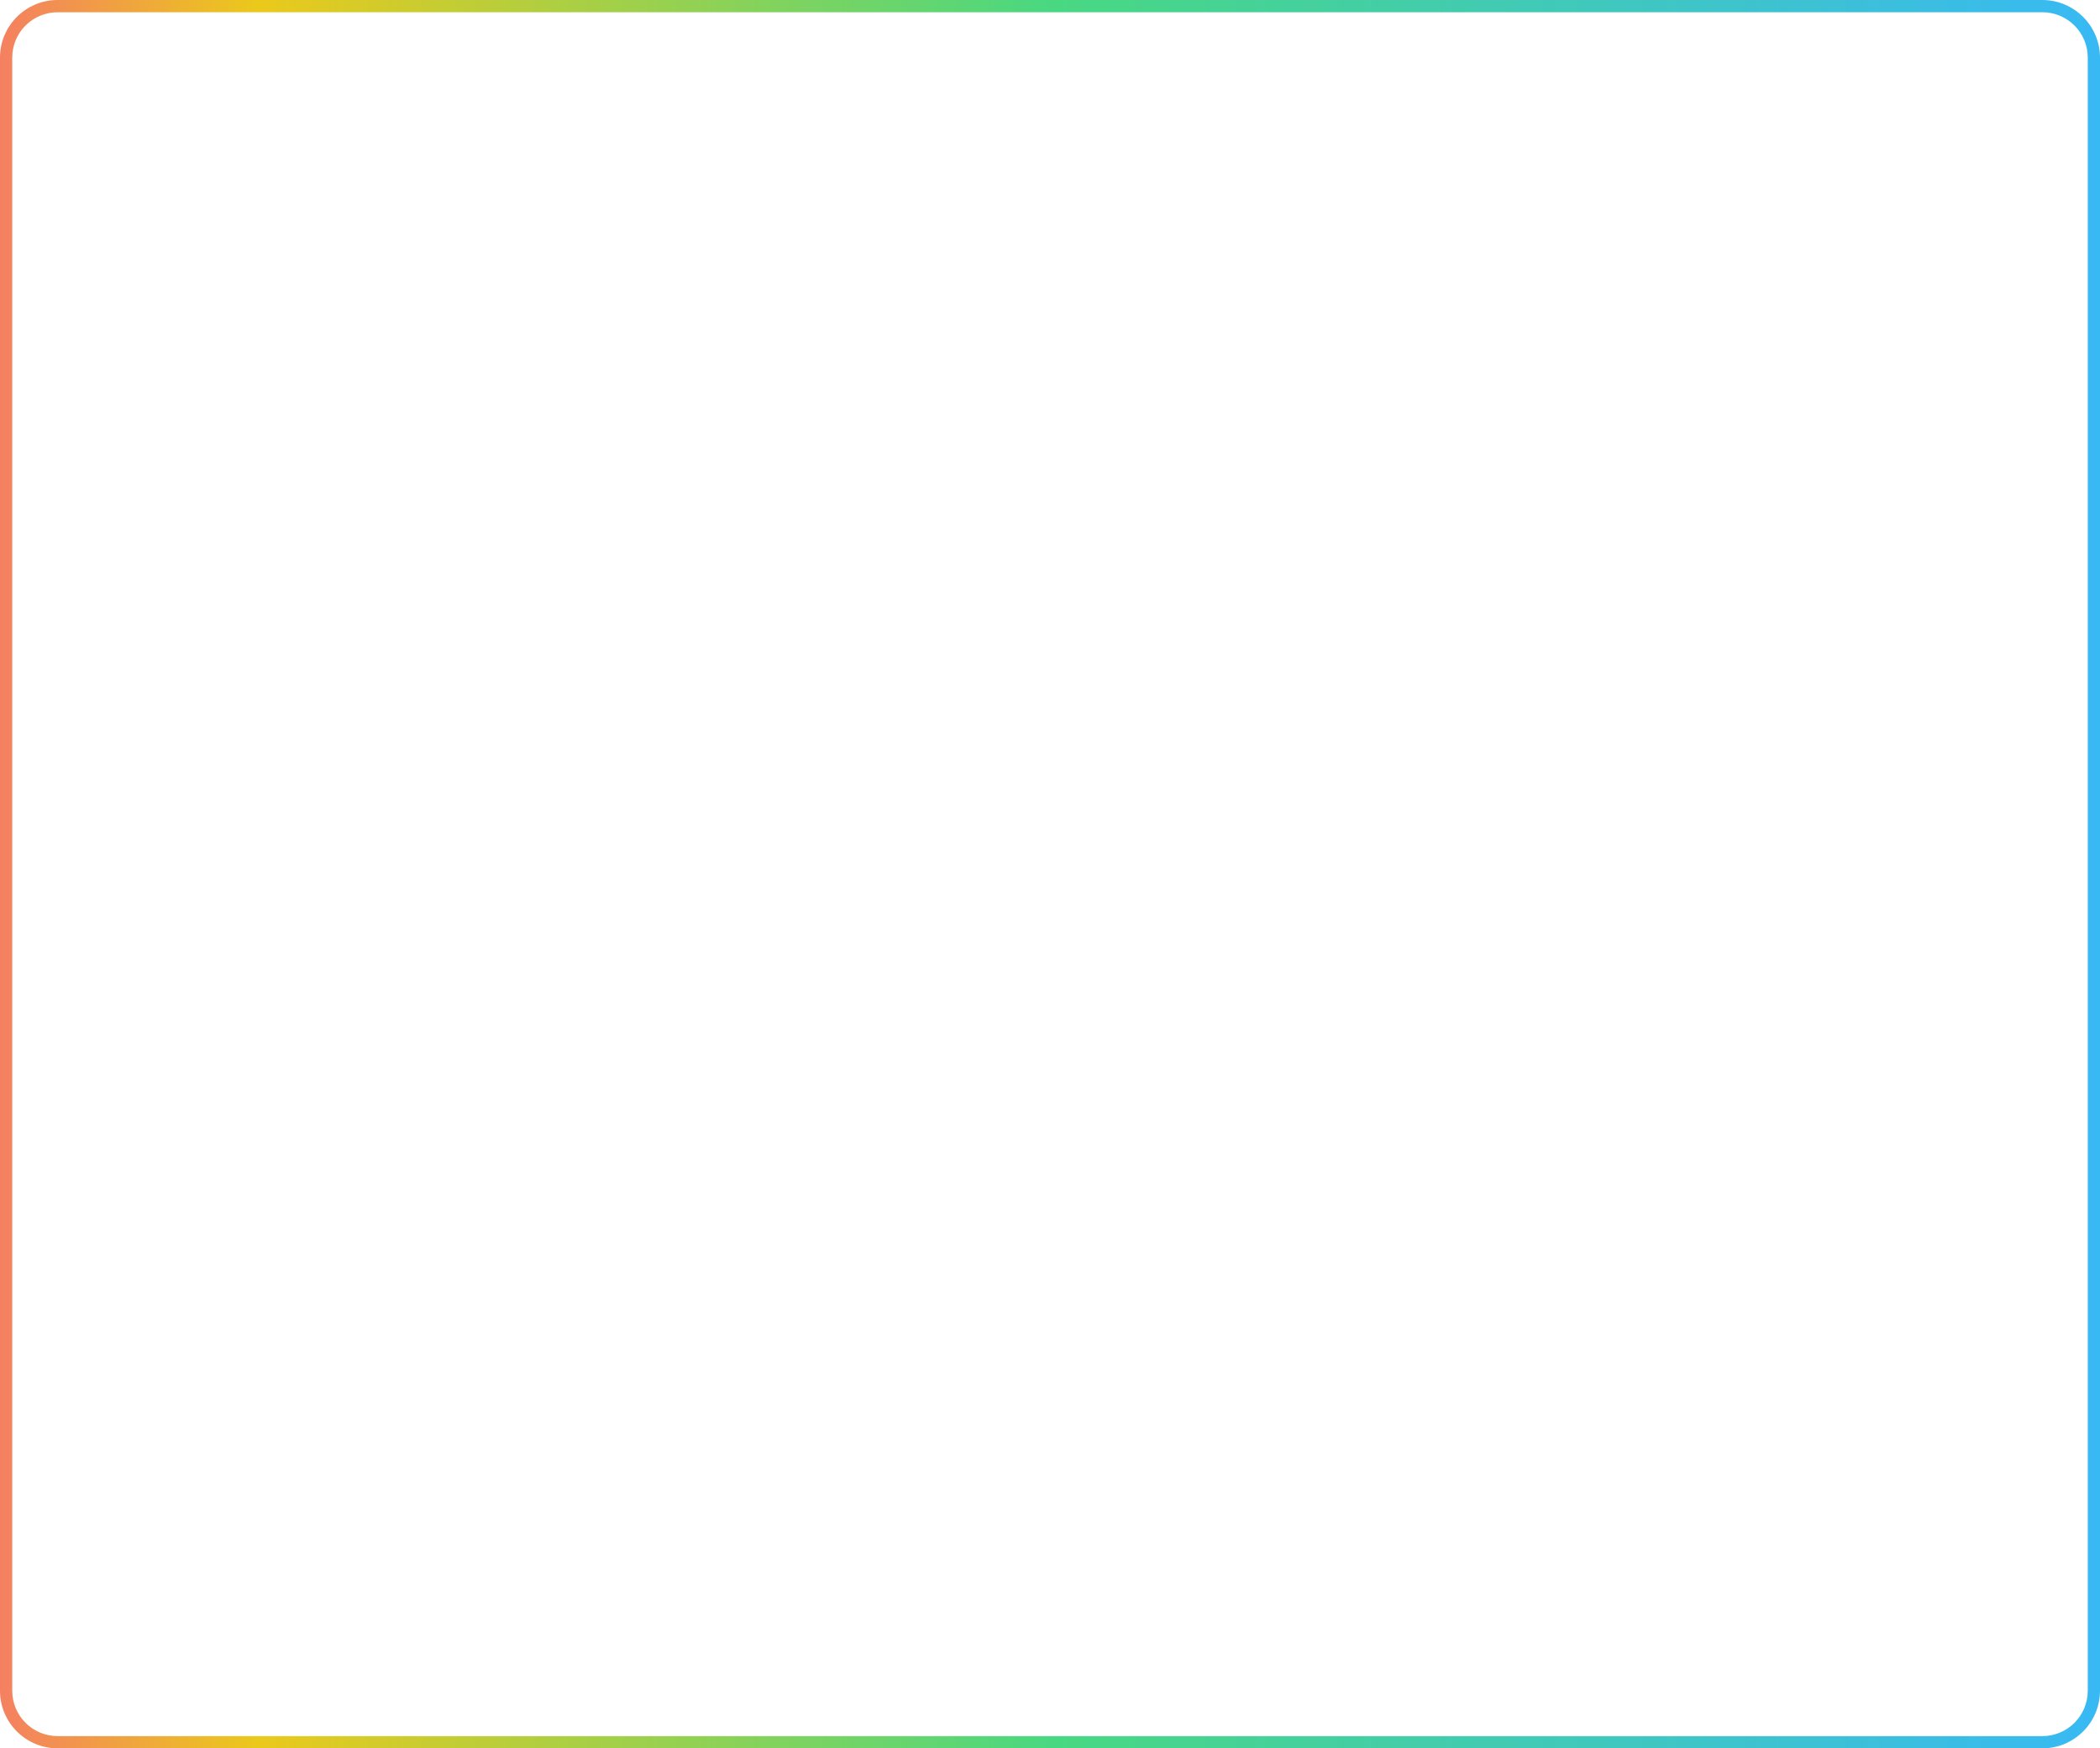 <?xml version="1.0" encoding="utf-8"?>
<!-- Generator: Adobe Illustrator 27.0.0, SVG Export Plug-In . SVG Version: 6.00 Build 0)  -->
<svg version="1.1" id="Capa_1" xmlns="http://www.w3.org/2000/svg" xmlns:xlink="http://www.w3.org/1999/xlink" x="0px" y="0px"
	 viewBox="0 0 171.59 142.86" style="enable-background:new 0 0 171.59 142.86;" xml:space="preserve">
<style type="text/css">
	.st0{fill:#090E38;}
	.st1{fill:url(#SVGID_1_);}
	.st2{fill:#161A42;}
	.st3{fill:url(#SVGID_00000129913464937196721710000002495096694596607917_);}
	.st4{fill:url(#SVGID_00000039815415119697076170000004892885518333408944_);}
	.st5{fill:#FFFFFF;}
	.st6{fill:#E9E9EB;}
	.st7{fill:#2280C3;}
	.st8{fill:#263A6B;}
	.st9{fill:#13183B;}
	.st10{fill:#EBEBFF;}
	.st11{fill:#15336C;}
	.st12{fill:#121D3E;}
	.st13{fill:#D8CE9E;}
	.st14{fill:#5F485A;}
	.st15{fill:#17316F;}
	.st16{fill:#0A1C4F;}
	.st17{fill:#1E1A55;}
	.st18{fill:#12193B;}
	.st19{fill:#D8CD9C;}
	.st20{fill:#544A55;}
	.st21{fill:#E0E1E3;}
	.st22{fill:#15193A;}
	.st23{fill:#D6CC89;}
	.st24{fill:#434642;}
	.st25{fill:#131543;}
	.st26{fill:#3E3B38;}
	.st27{fill:#181940;}
	.st28{fill:#D7CE9D;}
	.st29{fill:#806D64;}
	.st30{opacity:0.7;fill:#6FC4D8;}
	.st31{fill:#805AE4;}
	.st32{fill:#ECB40A;}
	.st33{fill:#10B78E;}
	.st34{fill:url(#SVGID_00000111871624031068002100000008230590615203220881_);}
	.st35{fill:url(#SVGID_00000091718195158652530070000009288111528061096869_);}
	.st36{fill:url(#SVGID_00000093171329298004616500000012650813604820619687_);}
	.st37{fill:url(#SVGID_00000049213238752701021050000002486920157642492033_);}
	.st38{fill:url(#SVGID_00000127749231654553941640000016615353747843258282_);}
	.st39{fill:url(#SVGID_00000028303752621901965890000009128197634349040819_);}
	.st40{fill:url(#SVGID_00000063626690308944755960000009671280573717485709_);}
	.st41{fill:url(#SVGID_00000043434708292947204240000008934905073784099225_);}
	.st42{fill:url(#SVGID_00000176007734161481658740000010422882983984231040_);}
	.st43{fill:url(#SVGID_00000065793007894429894510000005560942752971149233_);}
	.st44{fill:url(#SVGID_00000039113760861279523350000000018237004513770372_);}
	.st45{fill:url(#SVGID_00000076584025321308935520000004703916301989851014_);}
	.st46{fill:url(#SVGID_00000047752019976018131870000009104002367470062252_);}
	.st47{fill:url(#SVGID_00000096782328634406076690000016980276837221767335_);}
	.st48{fill:url(#SVGID_00000114752643372583105020000001875615798842080447_);}
	.st49{fill:url(#SVGID_00000171695162368197504130000018281443681317353885_);}
	.st50{fill:url(#SVGID_00000021115486253115411070000014727906608498766994_);}
	.st51{fill:url(#SVGID_00000019671888947205284400000013434322312929247152_);}
	.st52{fill:url(#SVGID_00000063609787200173192230000011345085640340937917_);}
	.st53{fill:url(#SVGID_00000112595395641925662160000010842950111167381418_);}
	.st54{fill:url(#SVGID_00000004507438808883283440000000506193388785492639_);}
	.st55{fill:url(#SVGID_00000119803684949551889430000004272085015105490871_);}
	.st56{fill:url(#SVGID_00000172415885498044561630000010021116831800249006_);}
	.st57{fill:url(#SVGID_00000134233823052206287890000009271406862622988686_);}
	.st58{fill:url(#SVGID_00000048500444734880723290000005613764900856451518_);}
	.st59{fill:url(#SVGID_00000001639568783039719350000013934131179202283184_);}
	.st60{clip-path:url(#SVGID_00000110466962470732089300000016011201955892812698_);fill:#FFFFFF;}
	.st61{fill:none;stroke:#805AE4;stroke-miterlimit:10;}
	.st62{fill:url(#SVGID_00000065066152867936004870000003496461953637409670_);}
	.st63{fill:url(#SVGID_00000160903267444915372110000004214999604885907634_);}
	.st64{fill:url(#SVGID_00000165950524390662514910000013813772618562189992_);}
	.st65{fill:url(#SVGID_00000176043803430863187670000001273070419745409212_);}
	.st66{fill:url(#SVGID_00000000206521607636484980000005170076093765055643_);}
	.st67{fill:url(#SVGID_00000037693591787346439930000007322422723956257694_);}
	.st68{fill:url(#SVGID_00000078030648196674977890000010364587828589677954_);}
	.st69{fill:url(#SVGID_00000056429987476891723630000004689975799312551818_);}
	.st70{fill:url(#SVGID_00000052820220595532349690000005245493481538134170_);}
	.st71{fill:url(#SVGID_00000124858084311924138980000017425392606676990861_);}
	.st72{fill:url(#SVGID_00000007391669684702463080000001840800213394105271_);}
	.st73{fill:url(#SVGID_00000049187618714777451920000004947177307423776411_);}
	.st74{fill:#DDBB1B;}
	.st75{fill:#49CA80;}
	.st76{fill:#CF78C6;}
	.st77{fill:#BDACFF;}
	.st78{fill:#37368D;}
	.st79{fill:#E11E5E;}
	.st80{fill:#EB9F49;}
	.st81{fill:#FF6B6B;}
	.st82{fill:#38ABE6;}
	.st83{fill:url(#SVGID_00000172431569143549399020000002870018060331564689_);}
	.st84{fill:url(#SVGID_00000021087536204675459900000002988677766858245560_);}
	.st85{fill:url(#SVGID_00000065766177707217447910000013282451510909664907_);}
	.st86{fill:#E78A7E;}
	.st87{fill:#E69C78;}
	.st88{fill:#FF80E7;}
	.st89{fill:#E86480;}
	.st90{fill:url(#SVGID_00000019644352398356988430000018103971699148722073_);}
	.st91{fill:url(#SVGID_00000064334929182170192900000001036828905829431429_);}
	.st92{fill:url(#SVGID_00000174563546354174975460000015408447650153922996_);}
	.st93{fill:url(#SVGID_00000068643961745583923150000007440248518446410424_);}
	.st94{fill:url(#SVGID_00000177481954688134717290000016066585893468268445_);}
	.st95{fill:url(#SVGID_00000180325168490358339830000009194911697922265020_);}
	.st96{fill:url(#SVGID_00000160173668441781535530000003632854765912709556_);}
	.st97{fill:url(#SVGID_00000182508426486873116300000017575902219805158549_);}
	.st98{fill:url(#SVGID_00000000931137611816896040000017059897499035071422_);}
	.st99{fill:url(#SVGID_00000012445011109014949570000007859873159255423932_);}
	.st100{fill:url(#SVGID_00000027594096328814202440000011791260014794405779_);}
	.st101{fill:url(#SVGID_00000087404442437992185560000004352918655907893397_);}
	.st102{fill:url(#SVGID_00000104667480101802610730000016604987035017037238_);}
	.st103{fill:url(#SVGID_00000152259476271125767920000010713212240429717399_);}
	.st104{fill:url(#SVGID_00000114066582284839114900000010466831404846636207_);}
	.st105{fill:url(#SVGID_00000094579836560278419240000014183694110939329459_);}
	.st106{fill:url(#SVGID_00000026852991683113183600000016036729850903184802_);}
	.st107{fill:url(#SVGID_00000103980793798938040560000001701205230562773136_);}
	.st108{fill:url(#SVGID_00000170981232135944987460000002375721673007828397_);}
	.st109{fill:url(#SVGID_00000077293583856781628650000000435173913163243409_);}
	.st110{fill:url(#SVGID_00000062891878305532321490000010704685490891937724_);}
	.st111{fill:url(#SVGID_00000020390256670505454510000001611440131981455260_);}
	.st112{fill:url(#SVGID_00000060752317503508978980000013760977497505236898_);}
	.st113{fill:url(#SVGID_00000099646737366687450200000016300907438471373703_);}
	.st114{fill:url(#SVGID_00000075882221568454852230000008830686526776466571_);}
	.st115{fill:url(#SVGID_00000031890949249184163170000016663457241410145981_);}
	.st116{fill:url(#SVGID_00000101097891112506454520000011048428749896105393_);}
	.st117{fill:url(#SVGID_00000000219805040897855320000003330245240159115416_);}
	.st118{fill:url(#SVGID_00000134933643191528275380000001015607269822280087_);}
	.st119{fill:url(#SVGID_00000113333483015790281330000005319997996682677650_);}
	.st120{fill:url(#SVGID_00000124137114282802503680000007160763625582538133_);}
	.st121{fill:url(#SVGID_00000147180850355680080690000015342911922306397571_);}
	.st122{fill:url(#SVGID_00000173131687790271717890000010134497230438338236_);}
	.st123{fill:url(#SVGID_00000148625521259791648380000016053132927263723667_);}
	.st124{fill:url(#SVGID_00000096769749070583034910000008046767452019050931_);}
	.st125{fill:url(#SVGID_00000160150324636850145160000015570133970449366945_);}
	.st126{fill:url(#SVGID_00000062877692674913176130000005935784171947315338_);}
	.st127{fill:url(#SVGID_00000084513506109986119180000007847518872306987943_);}
	.st128{fill:url(#SVGID_00000093138259672069124160000001715659886102747060_);}
	.st129{fill:url(#SVGID_00000031893034380835586910000011852720025041216415_);}
	.st130{fill:url(#SVGID_00000087393838373185866920000016055349717606145979_);}
	.st131{fill:url(#SVGID_00000102505641849254406940000002224248094790477701_);}
	.st132{fill:url(#SVGID_00000152949705541431898660000015054234784091414934_);}
	.st133{fill:url(#SVGID_00000078020551090769390090000007128915104832337048_);}
	.st134{fill:url(#SVGID_00000060735343942295534960000000739756134771549104_);}
	.st135{fill:url(#SVGID_00000098192755849703334970000004724618713267126919_);}
	.st136{fill:url(#SVGID_00000119077646154469877700000012760638441576328086_);}
	.st137{fill:url(#SVGID_00000088841074858860108900000000771369388967306627_);}
	.st138{fill:url(#SVGID_00000002383261703102470060000002256512116146485935_);}
	.st139{fill:url(#SVGID_00000014607881863794773070000003478486902330018239_);}
	.st140{fill:url(#SVGID_00000088100800885062350860000005067846912940620443_);}
	.st141{fill:url(#SVGID_00000169548757410475578430000006978043481574410644_);}
	.st142{fill:url(#SVGID_00000152237589787872617100000018427335944649029302_);}
	.st143{fill:url(#SVGID_00000021110705017435553160000012708220438891383966_);}
	.st144{fill:url(#SVGID_00000011005085787828301980000000990044361621690046_);}
	.st145{fill:url(#SVGID_00000093856159901565625760000014711972407383797141_);}
	.st146{fill:url(#SVGID_00000100356293696028453360000017783185620790593695_);}
	.st147{fill:url(#SVGID_00000106840319930304626630000017624838515456005791_);}
	.st148{fill:url(#SVGID_00000152238353300402395270000012760886523430793092_);}
	.st149{fill:url(#SVGID_00000099629512450777501390000018201971098828961430_);}
	.st150{fill:url(#SVGID_00000117661425929374840220000017893497546323896472_);}
	.st151{fill:url(#SVGID_00000008116166660710930620000012280933208443148463_);}
	.st152{fill:url(#SVGID_00000159438772727494922690000014987311094427484812_);}
	.st153{fill:url(#SVGID_00000031199361605199380830000009215507522263466930_);}
	.st154{fill:url(#SVGID_00000019639903615000511830000017689557843727576741_);}
	.st155{fill:url(#SVGID_00000164478753937097318430000013259446622265038255_);}
	.st156{fill:url(#SVGID_00000168818278176908940800000000484195909919718051_);}
	.st157{fill:url(#SVGID_00000150808045194394727630000016401497306742365089_);}
	.st158{fill:url(#SVGID_00000014624880024069366380000012484969717803042958_);}
	.st159{fill:url(#SVGID_00000149362226721331700880000011024614179149504414_);}
	.st160{fill:url(#SVGID_00000104700912996810885940000001101990643368976036_);}
	.st161{fill:url(#SVGID_00000167383131442601565640000013841614668483149501_);}
	.st162{fill:url(#SVGID_00000065076958522301138240000010374601237508413624_);}
	.st163{fill:none;stroke:#090E38;stroke-width:2;stroke-miterlimit:10;}
	.st164{fill:#803CFF;}
	.st165{fill:none;stroke:#803CFF;stroke-miterlimit:10;}
	.st166{fill:#848698;}
	.st167{fill:url(#SVGID_00000170990995426278912580000016296167211516715136_);}
	.st168{fill:url(#SVGID_00000139985150670798653930000009635233570098654610_);}
	.st169{fill:url(#SVGID_00000106826874372964166550000012157837534575658892_);}
	.st170{fill:url(#SVGID_00000033327480655760164330000015158441898848101045_);}
	.st171{fill:url(#SVGID_00000075145483047941989760000013637591964705917312_);}
	.st172{fill:url(#SVGID_00000069359298700670623750000012956198014718013336_);}
	.st173{fill:url(#SVGID_00000075847285951853052310000007141402437472972963_);}
	.st174{fill:url(#SVGID_00000082365370407508159040000000389711525122318522_);}
	.st175{fill:#22274C;}
	.st176{fill:url(#SVGID_00000101810899926618777660000004348561613107179186_);}
	.st177{fill:url(#SVGID_00000061436038740384114870000012023657190975448194_);}
	.st178{fill:url(#SVGID_00000182486154191138774930000001034264686138885527_);}
	.st179{fill:url(#SVGID_00000050643685198362032130000003040628942134476707_);}
	.st180{fill:url(#SVGID_00000124875035568568198890000005495168716954658194_);}
	.st181{fill:url(#SVGID_00000080926922439633798490000017747859797828101293_);}
	.st182{fill:url(#SVGID_00000016035259500826162860000013274492965555886004_);}
	.st183{fill:url(#SVGID_00000157290137470662777840000009333169137578191544_);}
	.st184{fill:url(#SVGID_00000077289390264305443150000018389295201826369953_);}
	.st185{fill:url(#SVGID_00000091707468247170462390000005494001844672083864_);}
	.st186{fill:url(#SVGID_00000058559114520882679220000012447140910003822011_);}
	.st187{fill:url(#SVGID_00000169540988322926894020000009392695616448276867_);}
	.st188{fill:url(#SVGID_00000103229512334648354750000002997894816351116943_);}
	.st189{fill:url(#SVGID_00000062170031823055722890000014039992493608701375_);}
	.st190{fill:url(#SVGID_00000172437205999297380870000000640629073077091262_);}
	.st191{fill:url(#SVGID_00000133510891960277254680000011976390769779925414_);}
	.st192{fill:url(#SVGID_00000027602418860303161580000012777439009531324074_);}
	.st193{fill:url(#SVGID_00000032613183516817668070000010121625161578816943_);}
	.st194{fill:url(#SVGID_00000029031834904757994940000011647343182260743576_);}
	.st195{fill:url(#SVGID_00000039133785754090371790000008124289690615228605_);}
	.st196{fill:url(#SVGID_00000088839521689659027780000008539156886873948594_);}
	.st197{fill:url(#SVGID_00000076583319948298819150000005981935249220548272_);}
	.st198{fill:url(#SVGID_00000140700929261320903040000002577538959475042455_);}
	.st199{fill:url(#SVGID_00000069386495129285560960000010498987280058981769_);}
	.st200{fill:url(#SVGID_00000015324667658117718650000015109032369170004866_);}
	.st201{fill:url(#SVGID_00000124132685062179382420000001028792152618707076_);}
	.st202{fill:url(#SVGID_00000016766529821893879810000016072517520065816733_);}
	.st203{fill:url(#SVGID_00000047772106526894257140000004871658998126875041_);}
	.st204{fill:url(#SVGID_00000152954207668078623820000011533196367096914310_);}
	.st205{fill:url(#SVGID_00000134250369265402868350000002338153267134300048_);}
	.st206{fill:url(#SVGID_00000139263286842051700860000018198622357333810337_);}
	.st207{fill:url(#SVGID_00000036214727986173143610000011327279390364312495_);}
	.st208{fill:url(#SVGID_00000161606692503912634960000006459696687824026531_);}
	.st209{fill:url(#SVGID_00000018214796466421474000000008529114026244551049_);}
	.st210{fill:url(#SVGID_00000073723909762619665880000006395690858504865447_);}
	.st211{fill:url(#SVGID_00000000927501559205635540000006021236118372720818_);}
	.st212{fill:none;stroke:#FFFFFF;stroke-linecap:round;stroke-miterlimit:10;}
	.st213{fill:url(#SVGID_00000151517507747963465470000003862562199963635390_);}
	.st214{fill:url(#SVGID_00000004523295017873713110000014943873210766917284_);}
	.st215{fill:url(#SVGID_00000070836040882598016490000014848124351002367165_);}
	.st216{fill:url(#SVGID_00000028325022495650200840000000264062740270558897_);}
	.st217{fill:url(#SVGID_00000056419385295212335190000013937263620728072364_);}
	.st218{fill:url(#SVGID_00000023966439569947430670000009178631608900087947_);}
	.st219{fill:url(#SVGID_00000153686827023882531250000016106364951188591008_);}
	.st220{fill:url(#SVGID_00000106832439816384833680000012172422401411951769_);}
	.st221{fill:url(#SVGID_00000100369956946058508560000001746071223980332187_);}
	.st222{fill:url(#SVGID_00000137836283949593062180000010703279291078755974_);}
	.st223{fill:url(#SVGID_00000048493963686637031150000004204846841618794151_);}
	.st224{fill:url(#SVGID_00000104694855826325370040000005980468679183850663_);}
	.st225{fill:url(#SVGID_00000029043204903031315810000003469003083231346345_);}
	.st226{fill:url(#SVGID_00000034776626904904066240000006106451817565727104_);}
	.st227{fill:url(#SVGID_00000150803520538969190320000005606233642427744181_);}
	.st228{fill:url(#SVGID_00000098941794580430902120000002898422326725922715_);}
	.st229{fill:url(#SVGID_00000097476820784561741540000015973250778140399746_);}
	.st230{fill:url(#SVGID_00000034794686136750239030000011744801652336857237_);}
	.st231{fill:url(#SVGID_00000137102222574527605420000009773672354326378146_);}
	.st232{fill:url(#SVGID_00000145775403640808987400000004403091317893946027_);}
	.st233{fill:url(#SVGID_00000031183878369699711980000015371472984329737382_);}
	.st234{fill:none;stroke:#22274C;stroke-width:0.5;stroke-miterlimit:10;}
	.st235{fill:url(#SVGID_00000115516518023625556930000011533484433308593335_);}
	.st236{fill:none;stroke:#22274C;stroke-miterlimit:10;}
	.st237{fill:url(#SVGID_00000070811806950116882710000007910510005494242211_);}
	.st238{fill:url(#SVGID_00000162339906071256348880000012811350498587071116_);}
	.st239{fill:url(#SVGID_00000099650789886321538580000017525935761212524965_);}
	.st240{fill:url(#SVGID_00000119100516413622263640000002580091421259070113_);}
	.st241{fill:url(#SVGID_00000144333400391864686630000016653663675862925224_);}
	.st242{fill:url(#SVGID_00000134250434750009433800000000534977062335769472_);}
	.st243{fill:url(#SVGID_00000091716496140435000670000007177652250200743579_);}
	.st244{fill:url(#SVGID_00000113330010119582195620000017561390464446384776_);}
	.st245{fill:url(#SVGID_00000045588114700921734770000008944588155159125410_);}
	.st246{fill:url(#SVGID_00000150780935543969452740000004216314303895382166_);}
	.st247{fill:url(#SVGID_00000137848312717425301770000001646412723830564788_);}
	.st248{fill:url(#SVGID_00000154399227313433035130000007344431339066942612_);}
	.st249{fill:none;stroke:#E11E5E;stroke-miterlimit:10;}
	.st250{fill:url(#SVGID_00000013878704684696910390000008475808475160931741_);}
	.st251{fill:url(#SVGID_00000156586977219165149550000013122743605725331368_);}
	.st252{fill:url(#SVGID_00000092443112734268379720000012415565661971516056_);}
	.st253{fill:url(#SVGID_00000169538740105372497370000008649975200859389362_);}
	.st254{fill:url(#SVGID_00000045588114083512866930000006308698392555792034_);}
	.st255{fill:url(#SVGID_00000103225375676314622010000006196845854484918419_);}
	.st256{fill:url(#SVGID_00000048474524712190013770000004798371489351406241_);}
	.st257{fill:url(#SVGID_00000008143309303584619910000006298092083400897929_);}
	.st258{fill:url(#SVGID_00000100380501320518175140000011284779973509961653_);}
	.st259{fill:url(#SVGID_00000029017216932686016230000009482177498933269912_);}
	.st260{fill:url(#SVGID_00000163067645216504298790000009040252873185073837_);}
	.st261{fill:url(#SVGID_00000126291215968452641410000005771672933451896195_);}
	.st262{fill:url(#SVGID_00000176722808781769957270000014773169182491781043_);}
	.st263{fill:url(#SVGID_00000110432603600266774050000004178609425697725331_);}
	.st264{fill:url(#SVGID_00000175321818993229610770000006046353546081759631_);}
	.st265{fill:url(#SVGID_00000005950044998477417470000006016745627955621527_);}
	.st266{fill:url(#SVGID_00000131332036852085456700000016920436935200039559_);}
	.st267{fill:url(#SVGID_00000169544804281186730260000006468073000823624355_);}
	.st268{fill:url(#SVGID_00000178196980273275080020000000020081455860135577_);}
	.st269{fill:url(#SVGID_00000160884487947637135100000005714308616720508819_);}
	.st270{fill:url(#SVGID_00000021091645015633672910000000531651031096434060_);}
	.st271{fill:url(#SVGID_00000089536977847696950810000013633447905726656398_);}
	.st272{fill:url(#SVGID_00000079457538527886234360000005632488033465856672_);}
	.st273{fill:none;stroke:#FFFFFF;stroke-width:0.75;stroke-miterlimit:10;}
	.st274{fill:none;stroke:#FFFFFF;stroke-width:0.75;stroke-linecap:round;stroke-miterlimit:10;}
	.st275{fill-rule:evenodd;clip-rule:evenodd;fill:none;stroke:#FFFFFF;stroke-width:0.5;stroke-miterlimit:10;}
	
		.st276{fill-rule:evenodd;clip-rule:evenodd;fill:none;stroke:#FFFFFF;stroke-width:0.5;stroke-linecap:round;stroke-miterlimit:10;}
	.st277{fill:url(#SVGID_00000148619143472803480990000010265537131008404911_);}
	.st278{fill:url(#SVGID_00000028292297620014053670000010500115301526885047_);}
	.st279{fill:url(#SVGID_00000175312609009057432770000014142381706178030782_);}
	.st280{fill:url(#SVGID_00000132055367195968949700000006636175126030288038_);}
	.st281{fill:url(#SVGID_00000061466617975149295740000016039964059859900813_);}
	.st282{fill:url(#SVGID_00000021827613050974578580000013398864860533943685_);}
	.st283{fill:url(#SVGID_00000014631363942693179820000011324182686451642298_);}
	.st284{fill:url(#SVGID_00000066477193074782179560000010163241911234072743_);}
	.st285{fill:url(#SVGID_00000148631805006846545760000014761591774240958137_);}
	.st286{fill:url(#SVGID_00000114073086419494809600000001635799615632525705_);}
	.st287{fill:url(#SVGID_00000120524596246834079500000002728458149860528015_);}
	.st288{fill:url(#SVGID_00000008848230265210118240000015347799266406214022_);}
	.st289{fill:url(#SVGID_00000036227202893553590720000007662409475289123459_);}
	.st290{fill:url(#SVGID_00000065047814944799998780000010743728033782018964_);}
	.st291{fill:url(#SVGID_00000113318724470035328710000001595357453675648932_);}
	.st292{fill:url(#SVGID_00000106838046631411047560000001341725152240521349_);}
	.st293{fill:url(#SVGID_00000104673933951587033680000005907223526544311486_);}
	.st294{fill:url(#SVGID_00000139996486810437190790000010536469053669913013_);}
	.st295{fill:url(#SVGID_00000116921337476841551070000013700880595180101274_);}
	.st296{fill:url(#SVGID_00000116958187274403982050000012014435535705523853_);}
	.st297{fill:url(#SVGID_00000127026823599523213620000005725761178865516216_);}
	.st298{fill:url(#SVGID_00000136402377467237036450000007081506371720833460_);}
	.st299{fill:url(#SVGID_00000177455526794293652600000000992538032676304003_);}
	.st300{fill:url(#SVGID_00000172435336087518945360000000204563522536972729_);}
	.st301{fill:url(#SVGID_00000041297938825940640240000003029221426952981138_);}
	.st302{clip-path:url(#SVGID_00000150100645483782351820000002373783424232683671_);fill:#22264C;}
	.st303{clip-path:url(#SVGID_00000022539848193848481560000000471332581174110850_);fill:#FFFFFF;}
	.st304{clip-path:url(#SVGID_00000114058783853474182890000015734555264601673880_);fill:#FFFFFF;}
	.st305{clip-path:url(#SVGID_00000118386992709548629700000015944252095069763764_);fill:#FFFFFF;}
	.st306{clip-path:url(#SVGID_00000005239968661524667260000016965694861358602626_);fill:#FFFFFF;}
	.st307{clip-path:url(#SVGID_00000032633022496363773870000005351394020506415000_);fill:#FFFFFF;}
	.st308{clip-path:url(#SVGID_00000080193972608836995260000005788348571883835325_);fill:#FFFFFF;}
	.st309{clip-path:url(#SVGID_00000043420333265247065460000010119773742784748434_);fill:#FFFFFF;}
	.st310{clip-path:url(#SVGID_00000129207816800896702580000014473234031685748379_);fill:#FFFFFF;}
	.st311{clip-path:url(#SVGID_00000146495807523951550940000007532790760036513973_);fill:#FFFFFF;}
	.st312{clip-path:url(#SVGID_00000129188600274999915870000004633778173710736822_);fill:#FFFFFF;}
	.st313{clip-path:url(#SVGID_00000001648257330483953610000016930815479631852991_);fill:#FFFFFF;}
	.st314{fill:url(#SVGID_00000044897052599449456130000012246420865930852251_);}
	.st315{fill:url(#SVGID_00000083061370855065977130000000914268117418999219_);}
	.st316{fill:url(#SVGID_00000024704589904849279840000014482336612033275017_);}
	.st317{fill:url(#SVGID_00000135685385466655152240000004821334478690694533_);}
	.st318{fill:url(#SVGID_00000102531089386626014570000001589321823714979727_);}
	.st319{fill:url(#SVGID_00000000185463161404305210000004779174812693640633_);}
	.st320{fill:url(#SVGID_00000023965725517154952890000015346868581474839440_);}
	.st321{fill:url(#SVGID_00000169548248465418526480000003099332364976096912_);}
	.st322{fill:url(#SVGID_00000147206547836897652860000001050112279380019111_);}
	.st323{fill:url(#SVGID_00000005253700619386607910000000268838885729127595_);}
	.st324{fill:url(#SVGID_00000092430835877625090570000001137487448815625649_);}
	.st325{fill:url(#SVGID_00000134946518294609548190000017952485221773610429_);}
	.st326{fill:url(#SVGID_00000162314073945628289030000001910899286200225680_);}
	.st327{fill:url(#SVGID_00000017480150539103042470000003910804633718162048_);}
	.st328{fill:url(#SVGID_00000110470105993680496870000004612166937004969871_);}
	.st329{fill:url(#SVGID_00000067235859084762154430000007137967643342530449_);}
	.st330{fill:url(#SVGID_00000080174055721633778780000011807606557305682603_);}
	.st331{fill:url(#SVGID_00000101823612442589194170000016518742194751134627_);}
	.st332{fill:url(#SVGID_00000178197330685040305740000009781751042675001489_);}
	.st333{fill:url(#SVGID_00000063623730810389986880000011108772698447770240_);}
	.st334{fill:url(#SVGID_00000031169778850103743270000016244926561628617141_);}
	.st335{fill:url(#SVGID_00000013893723744762548690000005629269813923870386_);}
	.st336{fill:url(#SVGID_00000140005736467542698480000006698356465761717651_);}
	.st337{fill:url(#SVGID_00000150086860508850067430000001805241078539225729_);}
	.st338{fill:url(#SVGID_00000001627156853256264690000002702346513036801673_);}
	.st339{fill:url(#SVGID_00000024684499779809333250000016199649738134326153_);}
	.st340{fill:url(#SVGID_00000110433191338776032000000016605118741789008056_);}
	.st341{fill:url(#SVGID_00000059993473187101193080000009132054366802502844_);}
	.st342{fill:url(#SVGID_00000146466413364732832280000003620105942320903810_);}
	.st343{fill:url(#SVGID_00000084513518710585980290000005345686856608333237_);}
	.st344{fill:url(#SVGID_00000142883573695378558820000017034328905211317376_);}
	.st345{fill:url(#SVGID_00000034089853280604823660000008113606637135317898_);}
	.st346{fill:url(#SVGID_00000034086551051409665710000003642630668388536997_);}
	.st347{fill:url(#SVGID_00000090996483414052570510000014964000472366732470_);}
	.st348{fill:url(#SVGID_00000073704601044413214300000006893356580157670286_);}
	.st349{fill:url(#SVGID_00000150784491488099577310000012521845809390049203_);}
	.st350{fill:url(#SVGID_00000120518820741216343090000015222302289169988758_);}
	.st351{fill:url(#SVGID_00000034062796626013448200000008728095497970007712_);}
	.st352{fill:url(#SVGID_00000012461164020193387870000012141946659681403823_);}
	.st353{fill:url(#SVGID_00000026126902139083799200000014297862940187497363_);}
	.st354{fill:#8A8989;}
	.st355{fill:#616160;}
	.st356{fill-rule:evenodd;clip-rule:evenodd;fill:#FFFFFF;}
	.st357{fill-rule:evenodd;clip-rule:evenodd;fill:#8A8989;}
	.st358{fill-rule:evenodd;clip-rule:evenodd;fill:#797879;}
	.st359{clip-path:url(#XMLID_00000041976662495315938020000006198709900168724405_);}
	.st360{opacity:0.2;fill:#E1E3E7;}
	.st361{fill-rule:evenodd;clip-rule:evenodd;fill:#616160;}
	.st362{fill:#E1E3E7;}
	.st363{fill:#FFFFFF;stroke:#FFFFFF;stroke-width:4;stroke-miterlimit:10;}
	.st364{fill:#58595B;}
	.st365{fill:#80A926;}
	.st366{clip-path:url(#SVGID_00000085957674784832357060000003823516811382340263_);}
	.st367{clip-path:url(#SVGID_00000088847290848855555470000013138208110356389555_);}
	.st368{clip-path:url(#SVGID_00000148646483741267896890000012282405351703058832_);}
	.st369{clip-path:url(#SVGID_00000172420763736424764960000012648212229463757447_);}
	.st370{clip-path:url(#SVGID_00000150075059021518343680000015637399368478702244_);}
	.st371{clip-path:url(#SVGID_00000093160100844759024440000005129057119645273241_);}
	.st372{clip-path:url(#SVGID_00000171702449967787062370000004816505639767209617_);}
	.st373{clip-path:url(#SVGID_00000160162901648284954780000013794557955676975284_);}
	.st374{clip-path:url(#SVGID_00000032641261352296897230000012429615523023145141_);}
	.st375{clip-path:url(#SVGID_00000025433648820261521590000007611596963783673729_);}
	.st376{fill:#1D1E1C;}
	.st377{opacity:0.36;}
	.st378{opacity:0.57;}
	.st379{fill:none;}
	.st380{fill:#01CEA6;}
	.st381{fill:#01261F;}
	.st382{fill:#E68000;}
	.st383{fill:#261400;}
	.st384{fill:#E63D80;}
	.st385{fill:#2D0013;}
	.st386{fill:#3695BB;}
	.st387{fill:#032732;}
	.st388{fill:#CDE4EC;}
	.st389{fill:#DA80E7;}
	.st390{fill:#B072BD;}
	.st391{fill:#855994;}
	.st392{fill:#180024;}
	.st393{fill:#DD80EA;}
	.st394{fill:#BB80E7;}
	.st395{fill:#9B77C0;}
	.st396{fill:#C080ED;}
	.st397{fill:#1F0140;}
	.st398{fill:#80619A;}
	.st399{fill:url(#SVGID_00000032622856751670183440000005194831813141491646_);}
	.st400{fill:url(#SVGID_00000133523073719718914760000017160523113850054575_);}
	.st401{fill:url(#SVGID_00000125589273690813186470000011551525816275420836_);}
	.st402{fill:url(#SVGID_00000089558875213550081450000011180351519969089954_);}
	.st403{fill:url(#SVGID_00000129179799223690632240000003961737540704144297_);}
	.st404{fill:url(#SVGID_00000138567869605389015950000018085119970949250454_);}
	.st405{fill:url(#SVGID_00000163040033352570848710000001759528306087839901_);}
	.st406{fill:url(#SVGID_00000062896504934357476440000010404895401567826584_);}
	.st407{fill:url(#SVGID_00000000207609106233565620000013475169808817588671_);}
	.st408{fill:url(#SVGID_00000178892268755913650620000016074036317354721964_);}
	.st409{fill:url(#SVGID_00000118375368025428882530000004855222294849828023_);}
	.st410{fill:url(#SVGID_00000106855906759656842420000015076270063152089225_);}
	.st411{fill:none;stroke:#464A69;stroke-miterlimit:10;}
	.st412{fill:url(#SVGID_00000160148203076383039110000010780903142590074549_);}
	.st413{fill:url(#SVGID_00000145025173540625983910000012660351252502274715_);}
	.st414{fill:url(#SVGID_00000013907658434308177210000013321962247063486086_);}
	.st415{fill:url(#SVGID_00000105424775630078438240000007777246906792386470_);}
	.st416{fill:url(#SVGID_00000049936837658388288600000012142240983474450594_);}
	.st417{fill:url(#SVGID_00000083058526642316236100000016136907679348155277_);}
	.st418{fill:url(#SVGID_00000138568191203815649360000011159666577640285337_);}
	.st419{fill:url(#SVGID_00000011002685128588676730000012550658951848066953_);}
	.st420{fill:url(#SVGID_00000173851060529995572870000009251142600179249815_);}
	.st421{fill:url(#SVGID_00000061450777379133371840000018071143866009631665_);}
	.st422{fill:url(#SVGID_00000168092412172297422030000016966392416978033853_);}
	.st423{fill:url(#SVGID_00000003783462882914954580000004310234806241666726_);}
	.st424{fill:url(#SVGID_00000168102166762236706580000011907617234217035422_);}
	.st425{fill:url(#SVGID_00000109720717637137505220000002284561072585472183_);}
	.st426{fill:none;stroke:#22274C;stroke-width:0.75;stroke-miterlimit:10;}
	.st427{fill:none;stroke:#FFFFFF;stroke-width:2;stroke-miterlimit:10;}
	.st428{fill:url(#SVGID_00000042699953129155964210000001801381101907090866_);}
	.st429{fill:url(#SVGID_00000051379274359228861180000004062667652342120893_);}
	.st430{fill:url(#SVGID_00000022535272901332173460000003695566300513884560_);}
	.st431{fill:url(#SVGID_00000058546942276197458030000016808737378594155139_);}
	.st432{fill:url(#SVGID_00000051376002710492052700000004213377709797478823_);}
	.st433{fill:url(#SVGID_00000025443799334033525180000013594065565428564096_);}
	.st434{fill:url(#SVGID_00000090995454855894614130000000953161174825427613_);}
	.st435{fill:url(#SVGID_00000166651909815973411950000002966218514671985800_);}
	.st436{fill:url(#SVGID_00000048475260016189693660000006955118976685324473_);}
	.st437{fill:url(#SVGID_00000002356717224281950350000017642355856539868606_);}
	.st438{fill:url(#SVGID_00000116938346716052896700000009078328582587714726_);}
	.st439{fill:url(#SVGID_00000155141848723488292730000007942208609091390083_);}
	.st440{fill:url(#SVGID_00000070078871473353543100000011744006472347026579_);}
	.st441{fill:url(#SVGID_00000160876819870431456010000016847209499249534358_);}
	.st442{fill:url(#SVGID_00000039824114888323358400000006899300606359486873_);}
	.st443{fill:url(#SVGID_00000165209977751416539820000002068162804825267372_);}
	.st444{fill:url(#SVGID_00000164514531806784359450000009057123726033377418_);}
	.st445{fill:url(#SVGID_00000079486012424691124790000015523520322117954179_);}
	.st446{fill:url(#SVGID_00000182508999863883543830000013407823877943513234_);}
	.st447{fill:url(#SVGID_00000082337389793758372310000009889609679541865915_);}
	.st448{fill:url(#SVGID_00000034777525486259823220000018122971288823318716_);}
	.st449{fill:url(#SVGID_00000000927555684754768370000005155131397849447090_);}
	.st450{fill:url(#SVGID_00000161589700930750853050000005457919258739233179_);}
	.st451{fill:url(#SVGID_00000008827752138425165870000014414793166132366977_);}
	.st452{fill:url(#SVGID_00000132799570558737713310000008268032263776283309_);}
	.st453{fill:url(#SVGID_00000069378846616289888760000003855520413255211435_);}
	.st454{fill:url(#SVGID_00000019656686681359444820000003126007767521918391_);}
	.st455{fill:none;stroke:#8F8F8F;stroke-width:0.75;stroke-miterlimit:10;}
	.st456{fill:#8F8F8F;stroke:#8F8F8F;stroke-width:0.25;stroke-miterlimit:10;}
	.st457{fill:#8F8F8F;}
	.st458{fill:none;stroke:#8F8F8F;stroke-width:0.25;stroke-miterlimit:10;}
	.st459{fill:url(#SVGID_00000005966041413919090970000009041601087471756479_);}
	.st460{fill:url(#SVGID_00000160898207649994808470000008016422742694760335_);}
	.st461{fill:url(#SVGID_00000079447757820640636680000000040008086751051954_);}
	.st462{fill:url(#SVGID_00000007412637129303113140000007494895141323637174_);}
	.st463{fill:url(#SVGID_00000124135585199038929190000015970176950495444137_);}
	.st464{fill:url(#SVGID_00000060743638081038664310000016503202975552571833_);}
	.st465{fill:url(#SVGID_00000103245641217292670090000015184729268145563265_);}
	.st466{fill:url(#SVGID_00000072981082707744416230000015028952024632842412_);}
	.st467{fill:url(#SVGID_00000173162259119940164290000011451348884347105424_);}
	.st468{fill:url(#SVGID_00000003814166123350099150000011494535414333465473_);}
</style>
<g>
	<linearGradient id="SVGID_1_" gradientUnits="userSpaceOnUse" x1="0" y1="71.428" x2="171.586" y2="71.428">
		<stop  offset="0" style="stop-color:#F48061"/>
		<stop  offset="0.123" style="stop-color:#EBC91B"/>
		<stop  offset="0.5" style="stop-color:#49D881"/>
		<stop  offset="1" style="stop-color:#38B9F4"/>
	</linearGradient>
	<path class="st1" d="M166.88,1c2.05,0,3.71,1.66,3.71,3.71v133.44c0,2.05-1.66,3.71-3.71,3.71H4.71c-2.05,0-3.71-1.66-3.71-3.71
		V4.71C1,2.66,2.66,1,4.71,1H166.88 M166.88,0H4.71C2.11,0,0,2.11,0,4.71v133.44c0,2.6,2.11,4.71,4.71,4.71h162.17
		c2.6,0,4.71-2.11,4.71-4.71V4.71C171.59,2.11,169.47,0,166.88,0L166.88,0z"/>
</g>
</svg>
